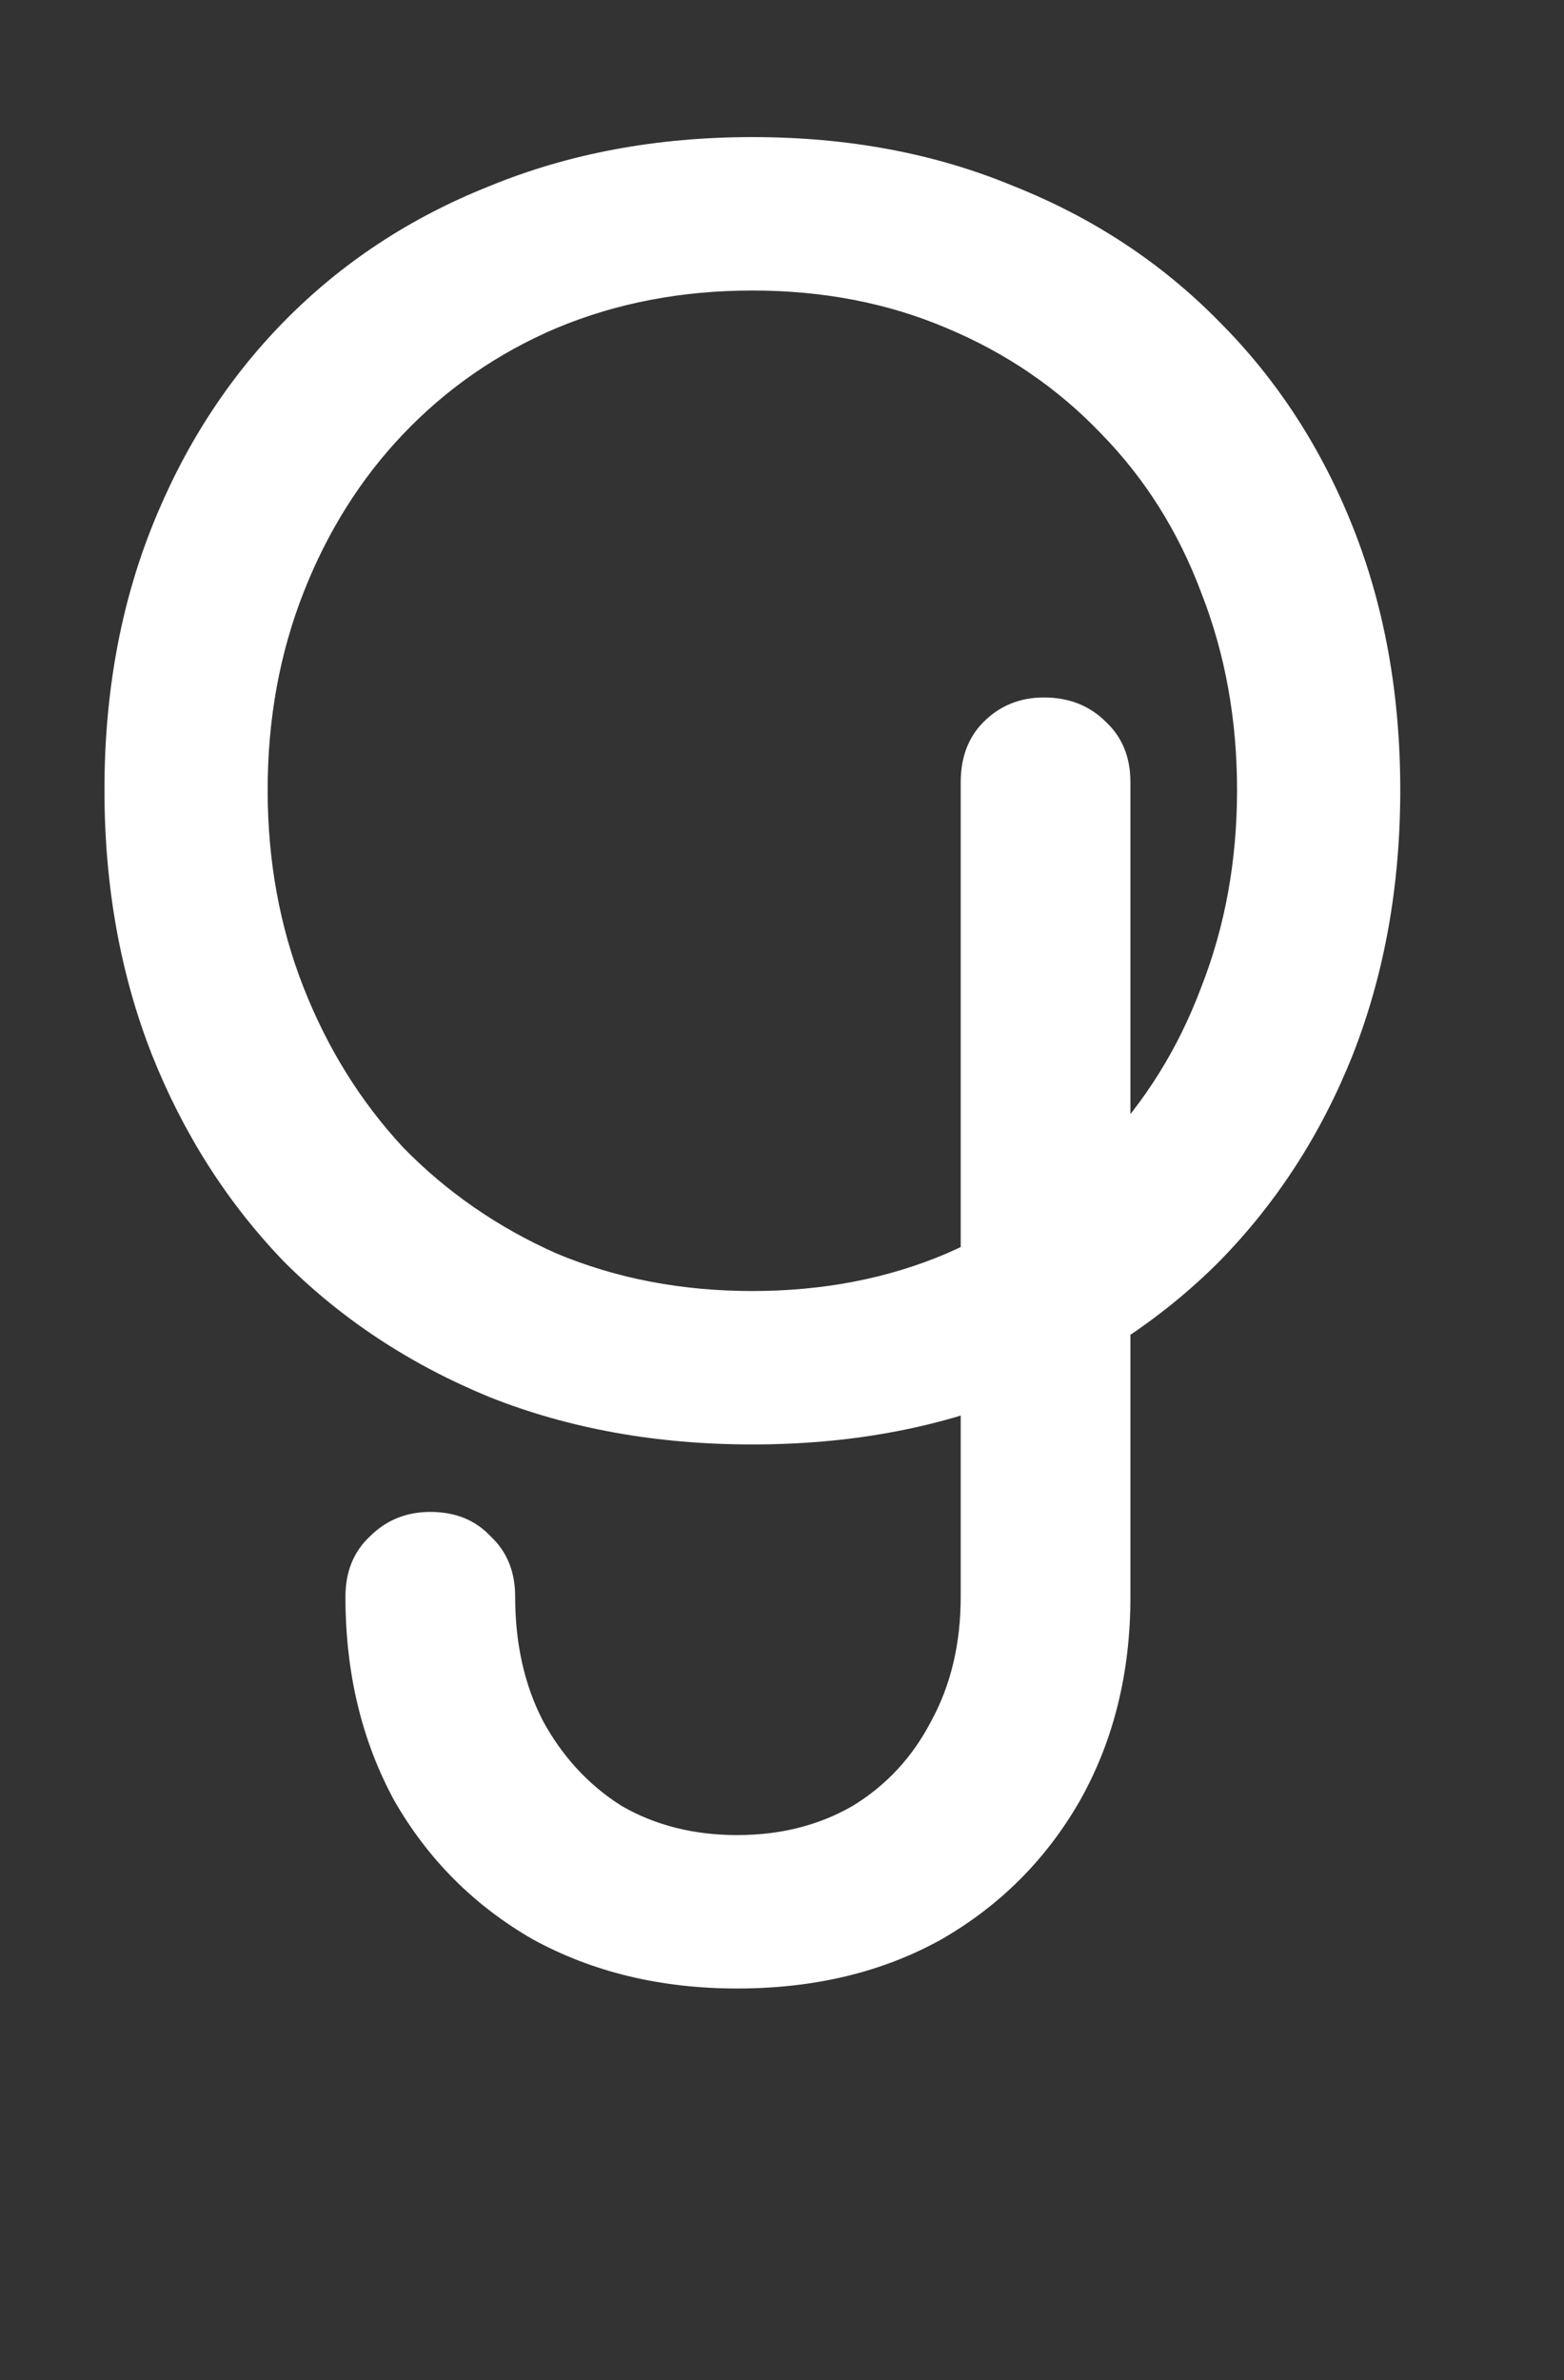 <svg width="23" height="35" viewBox="0 0 23 35" fill="none" xmlns="http://www.w3.org/2000/svg">
<rect x="0" y="0" width="23" height="35" fill="#333333" stroke="none"/>
<path d="M11.064 21.24C9.656 21.24 8.368 21.008 7.2 20.544C6.032 20.064 5.024 19.4 4.176 18.552C3.344 17.688 2.696 16.672 2.232 15.504C1.768 14.32 1.536 13.024 1.536 11.616C1.536 10.208 1.768 8.92 2.232 7.752C2.696 6.584 3.344 5.576 4.176 4.728C5.024 3.864 6.032 3.2 7.2 2.736C8.368 2.256 9.656 2.016 11.064 2.016C12.472 2.016 13.752 2.256 14.904 2.736C16.072 3.2 17.08 3.864 17.928 4.728C18.776 5.576 19.432 6.584 19.896 7.752C20.36 8.92 20.592 10.208 20.592 11.616C20.592 13.024 20.36 14.32 19.896 15.504C19.432 16.672 18.776 17.688 17.928 18.552C17.08 19.4 16.072 20.064 14.904 20.544C13.752 21.008 12.472 21.24 11.064 21.24ZM11.064 18.984C12.104 18.984 13.056 18.8 13.92 18.432C14.8 18.048 15.56 17.528 16.2 16.872C16.84 16.2 17.328 15.416 17.664 14.52C18.016 13.624 18.192 12.656 18.192 11.616C18.192 10.576 18.016 9.608 17.664 8.712C17.328 7.816 16.84 7.04 16.2 6.384C15.56 5.712 14.8 5.192 13.92 4.824C13.056 4.456 12.104 4.272 11.064 4.272C10.024 4.272 9.064 4.456 8.184 4.824C7.32 5.192 6.568 5.712 5.928 6.384C5.304 7.04 4.816 7.816 4.464 8.712C4.112 9.608 3.936 10.576 3.936 11.616C3.936 12.656 4.112 13.624 4.464 14.52C4.816 15.416 5.304 16.2 5.928 16.872C6.568 17.528 7.32 18.048 8.184 18.432C9.064 18.8 10.024 18.984 11.064 18.984Z" fill="white"/>
<path d="M10.84 29.24C9.72 29.24 8.72 29 7.84 28.52C6.976 28.024 6.296 27.344 5.8 26.48C5.32 25.6 5.08 24.6 5.08 23.48C5.08 23.112 5.2 22.816 5.44 22.592C5.68 22.352 5.976 22.232 6.328 22.232C6.696 22.232 6.992 22.352 7.216 22.592C7.456 22.816 7.576 23.112 7.576 23.48C7.576 24.168 7.712 24.776 7.984 25.304C8.272 25.832 8.656 26.248 9.136 26.552C9.632 26.84 10.2 26.984 10.84 26.984C11.48 26.984 12.048 26.84 12.544 26.552C13.04 26.248 13.424 25.832 13.696 25.304C13.984 24.776 14.128 24.168 14.128 23.48V11.504C14.128 11.136 14.24 10.84 14.464 10.616C14.704 10.376 15 10.256 15.352 10.256C15.72 10.256 16.024 10.376 16.264 10.616C16.504 10.84 16.624 11.136 16.624 11.504V23.48C16.624 24.6 16.376 25.6 15.88 26.48C15.384 27.344 14.704 28.024 13.84 28.52C12.976 29 11.976 29.24 10.84 29.24Z" fill="white"/>
</svg>
